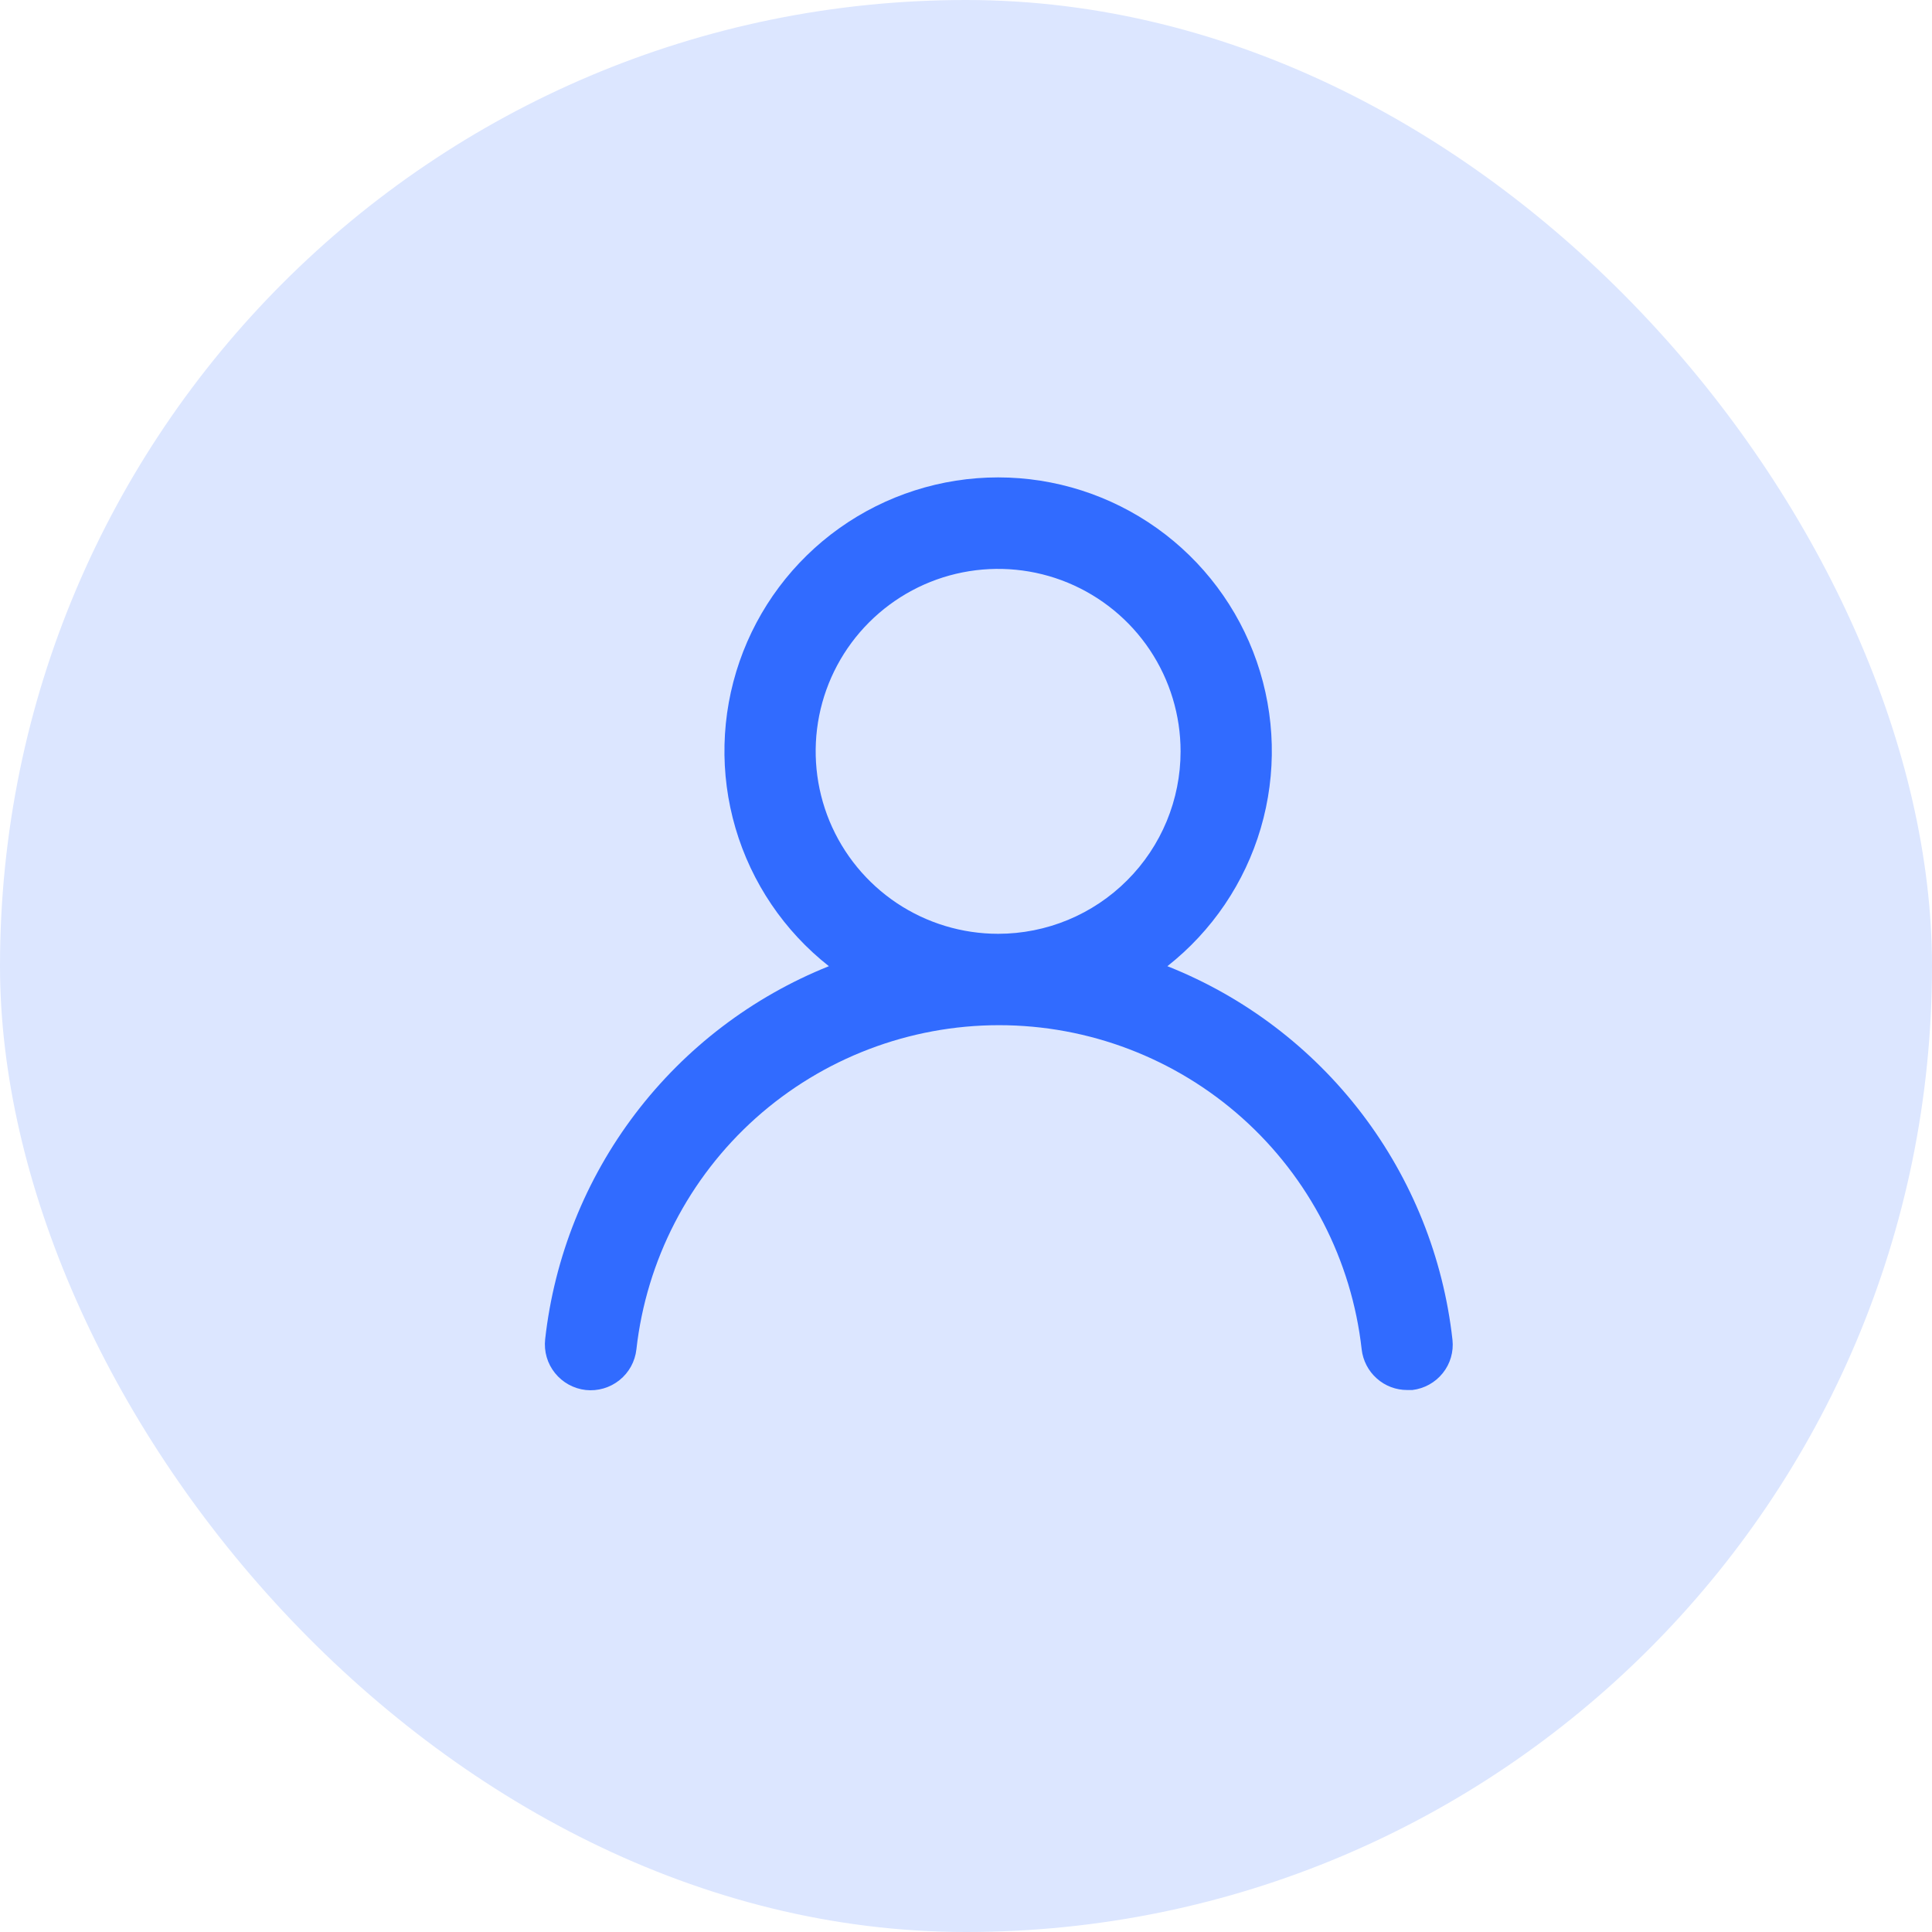 <svg width="30" height="30" viewBox="0 0 30 30" fill="none" xmlns="http://www.w3.org/2000/svg">
<rect width="30" height="30" rx="15" fill="#DCE6FF"/>
<path d="M18.127 15.003C18.821 14.457 19.328 13.708 19.577 12.86C19.826 12.012 19.804 11.108 19.515 10.273C19.226 9.438 18.684 8.714 17.964 8.201C17.244 7.689 16.383 7.413 15.499 7.413C14.615 7.413 13.754 7.689 13.034 8.201C12.314 8.714 11.772 9.438 11.483 10.273C11.194 11.108 11.172 12.012 11.421 12.86C11.67 13.708 12.177 14.457 12.871 15.003C11.681 15.48 10.643 16.271 9.867 17.291C9.091 18.311 8.607 19.523 8.465 20.797C8.455 20.89 8.463 20.985 8.489 21.074C8.515 21.164 8.559 21.248 8.618 21.321C8.736 21.468 8.908 21.563 9.096 21.584C9.283 21.604 9.472 21.549 9.619 21.431C9.767 21.313 9.861 21.141 9.882 20.953C10.037 19.569 10.698 18.29 11.736 17.361C12.775 16.433 14.12 15.919 15.513 15.919C16.907 15.919 18.251 16.433 19.29 17.361C20.329 18.29 20.989 19.569 21.144 20.953C21.164 21.127 21.247 21.288 21.378 21.404C21.508 21.521 21.678 21.585 21.853 21.584H21.931C22.116 21.562 22.286 21.468 22.403 21.322C22.52 21.177 22.574 20.99 22.554 20.805C22.412 19.527 21.925 18.312 21.145 17.29C20.365 16.268 19.322 15.477 18.127 15.003ZM15.499 14.5C14.939 14.5 14.391 14.334 13.925 14.023C13.459 13.711 13.096 13.269 12.881 12.751C12.667 12.233 12.611 11.664 12.72 11.114C12.829 10.565 13.099 10.06 13.495 9.664C13.892 9.267 14.397 8.997 14.946 8.888C15.496 8.779 16.066 8.835 16.583 9.049C17.101 9.264 17.544 9.627 17.855 10.093C18.166 10.559 18.332 11.107 18.332 11.667C18.332 12.418 18.034 13.139 17.502 13.67C16.971 14.202 16.25 14.5 15.499 14.5Z" fill="#316BFF"/>
</svg>

